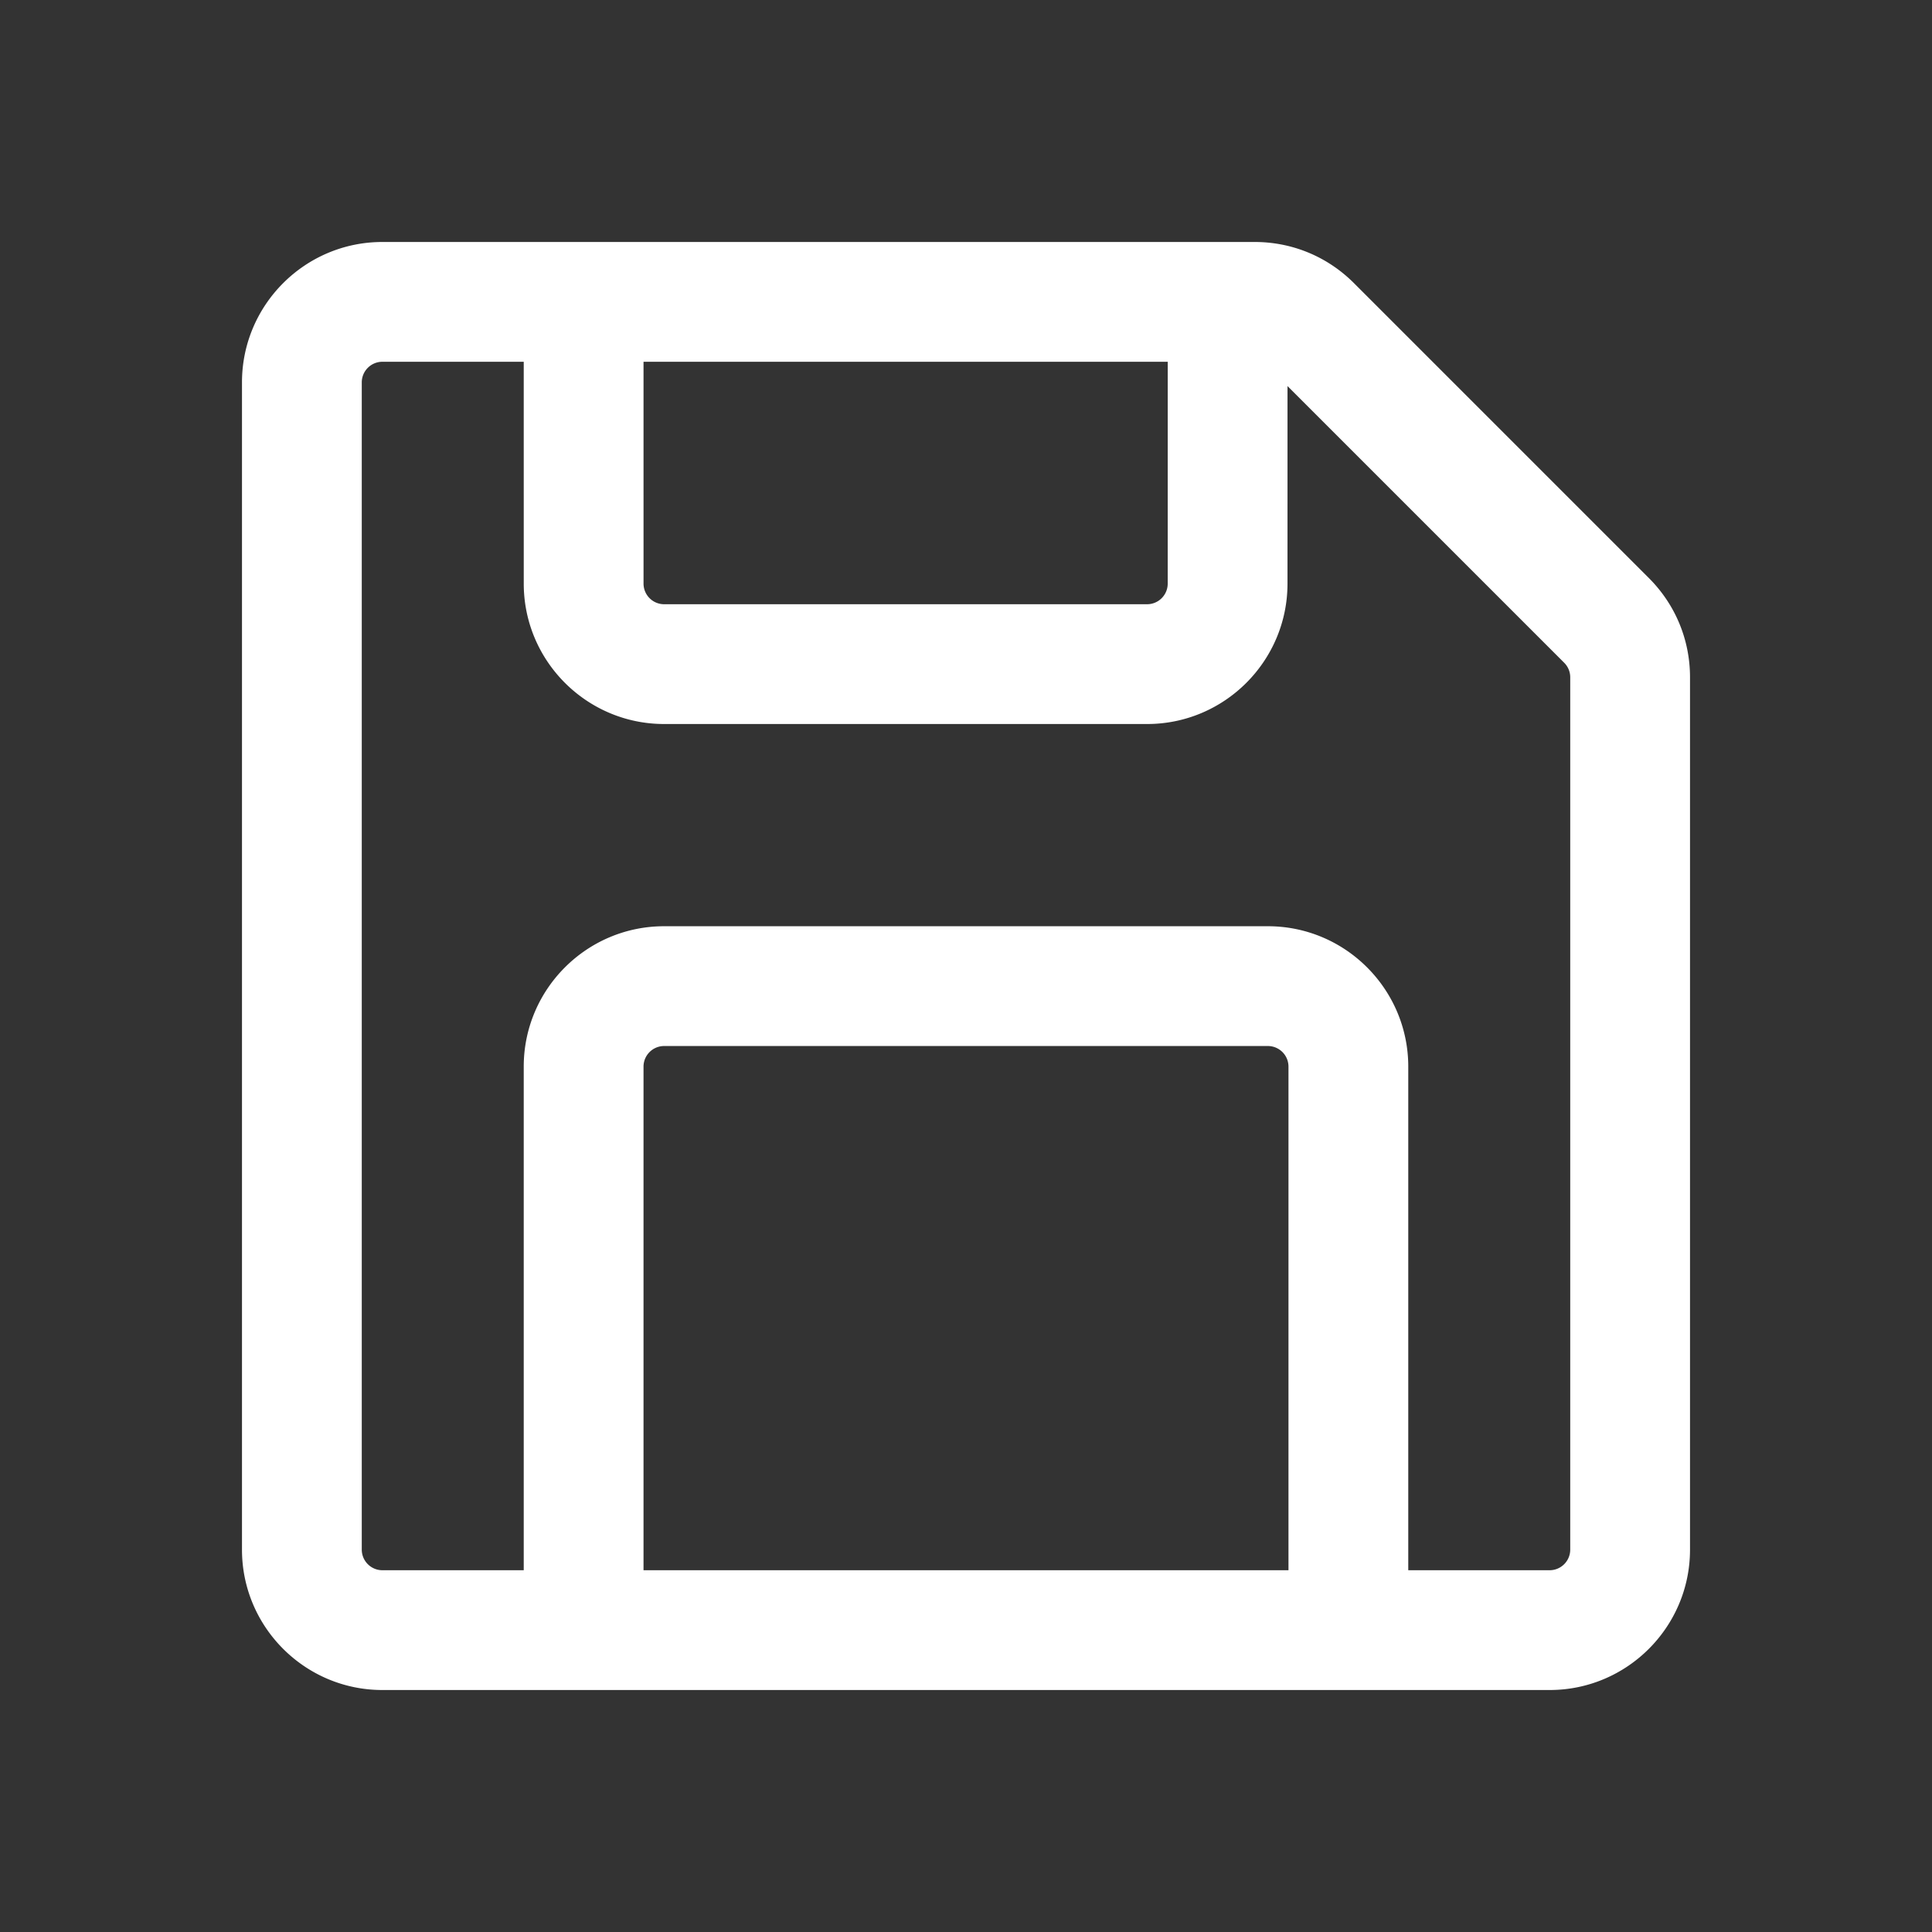<svg xmlns="http://www.w3.org/2000/svg" width="500" height="500" style="width:100%;height:100%;transform:translate3d(0,0,0);content-visibility:visible" viewBox="0 0 500 500"><rect x="0" y="0" width="500" height="500" fill="#333333" stroke="none"/><defs><clipPath id="c"><path d="M0 0h500v500H0z"/></clipPath><filter id="a" width="100%" height="100%" x="0%" y="0%" filterUnits="objectBoundingBox"><feComponentTransfer in="SourceGraphic"><feFuncA tableValues="1.0 0.0" type="table"/></feComponentTransfer></filter><mask id="d" mask-type="alpha"><g filter="url(#a)"><path fill="#fff" d="M0 0h500v500H0z" opacity="0"/><use xmlns:ns1="http://www.w3.org/1999/xlink" ns1:href="#b"/></g></mask><g id="b" class="design-3" style="display:block"><path fill="#fff" d="M568.987-131.589V74.297H-80.321v-205.886h649.308z"/><path fill-opacity="0" stroke="#fff" stroke-width="0" d="M568.987-131.589V74.297H-80.321v-205.886h649.308z"/></g></defs><g clip-path="url(#c)"><path fill="#fff" d="m176.733-100.396-76.338-76.337c-6.863-6.862-15.986-10.642-25.691-10.642h-225.746c-20.034 0-36.333 16.298-36.333 36.333v302.084c0 20.034 16.299 36.333 36.333 36.333h302.084c20.034 0 36.333-16.299 36.333-36.333V-74.704c0-9.704-3.779-18.829-10.642-25.692zM52.207-156.375l-.004 57.416a5.34 5.34 0 0 1-5.332 5.334H-78.12a5.34 5.34 0 0 1-5.333-5.334l-.004-57.416H52.207zm31.251 312.75H-83.458V26.041a5.34 5.34 0 0 1 5.333-5.333h156.25a5.34 5.34 0 0 1 5.333 5.333v130.334zm72.917-5.333a5.34 5.34 0 0 1-5.333 5.333h-36.584V26.041c0-20.034-16.299-36.333-36.333-36.333h-156.25c-20.034 0-36.333 16.299-36.333 36.333v130.334h-36.584a5.34 5.34 0 0 1-5.333-5.333v-302.084a5.34 5.34 0 0 1 5.333-5.333h36.585l.004 57.418c.001 20.033 16.3 36.332 36.333 36.332H46.871c20.033 0 36.331-16.299 36.332-36.332l.004-51.124 71.606 71.605a5.3 5.3 0 0 1 1.562 3.772v225.746z" class="design-5" style="display:block" transform="translate(250 250)"/><g mask="url(#d)" style="display:none"><path class="design-4"/></g><path class="design-2" style="display:none"/><path class="design-1" style="display:none"/><path style="display:none"/></g></svg>